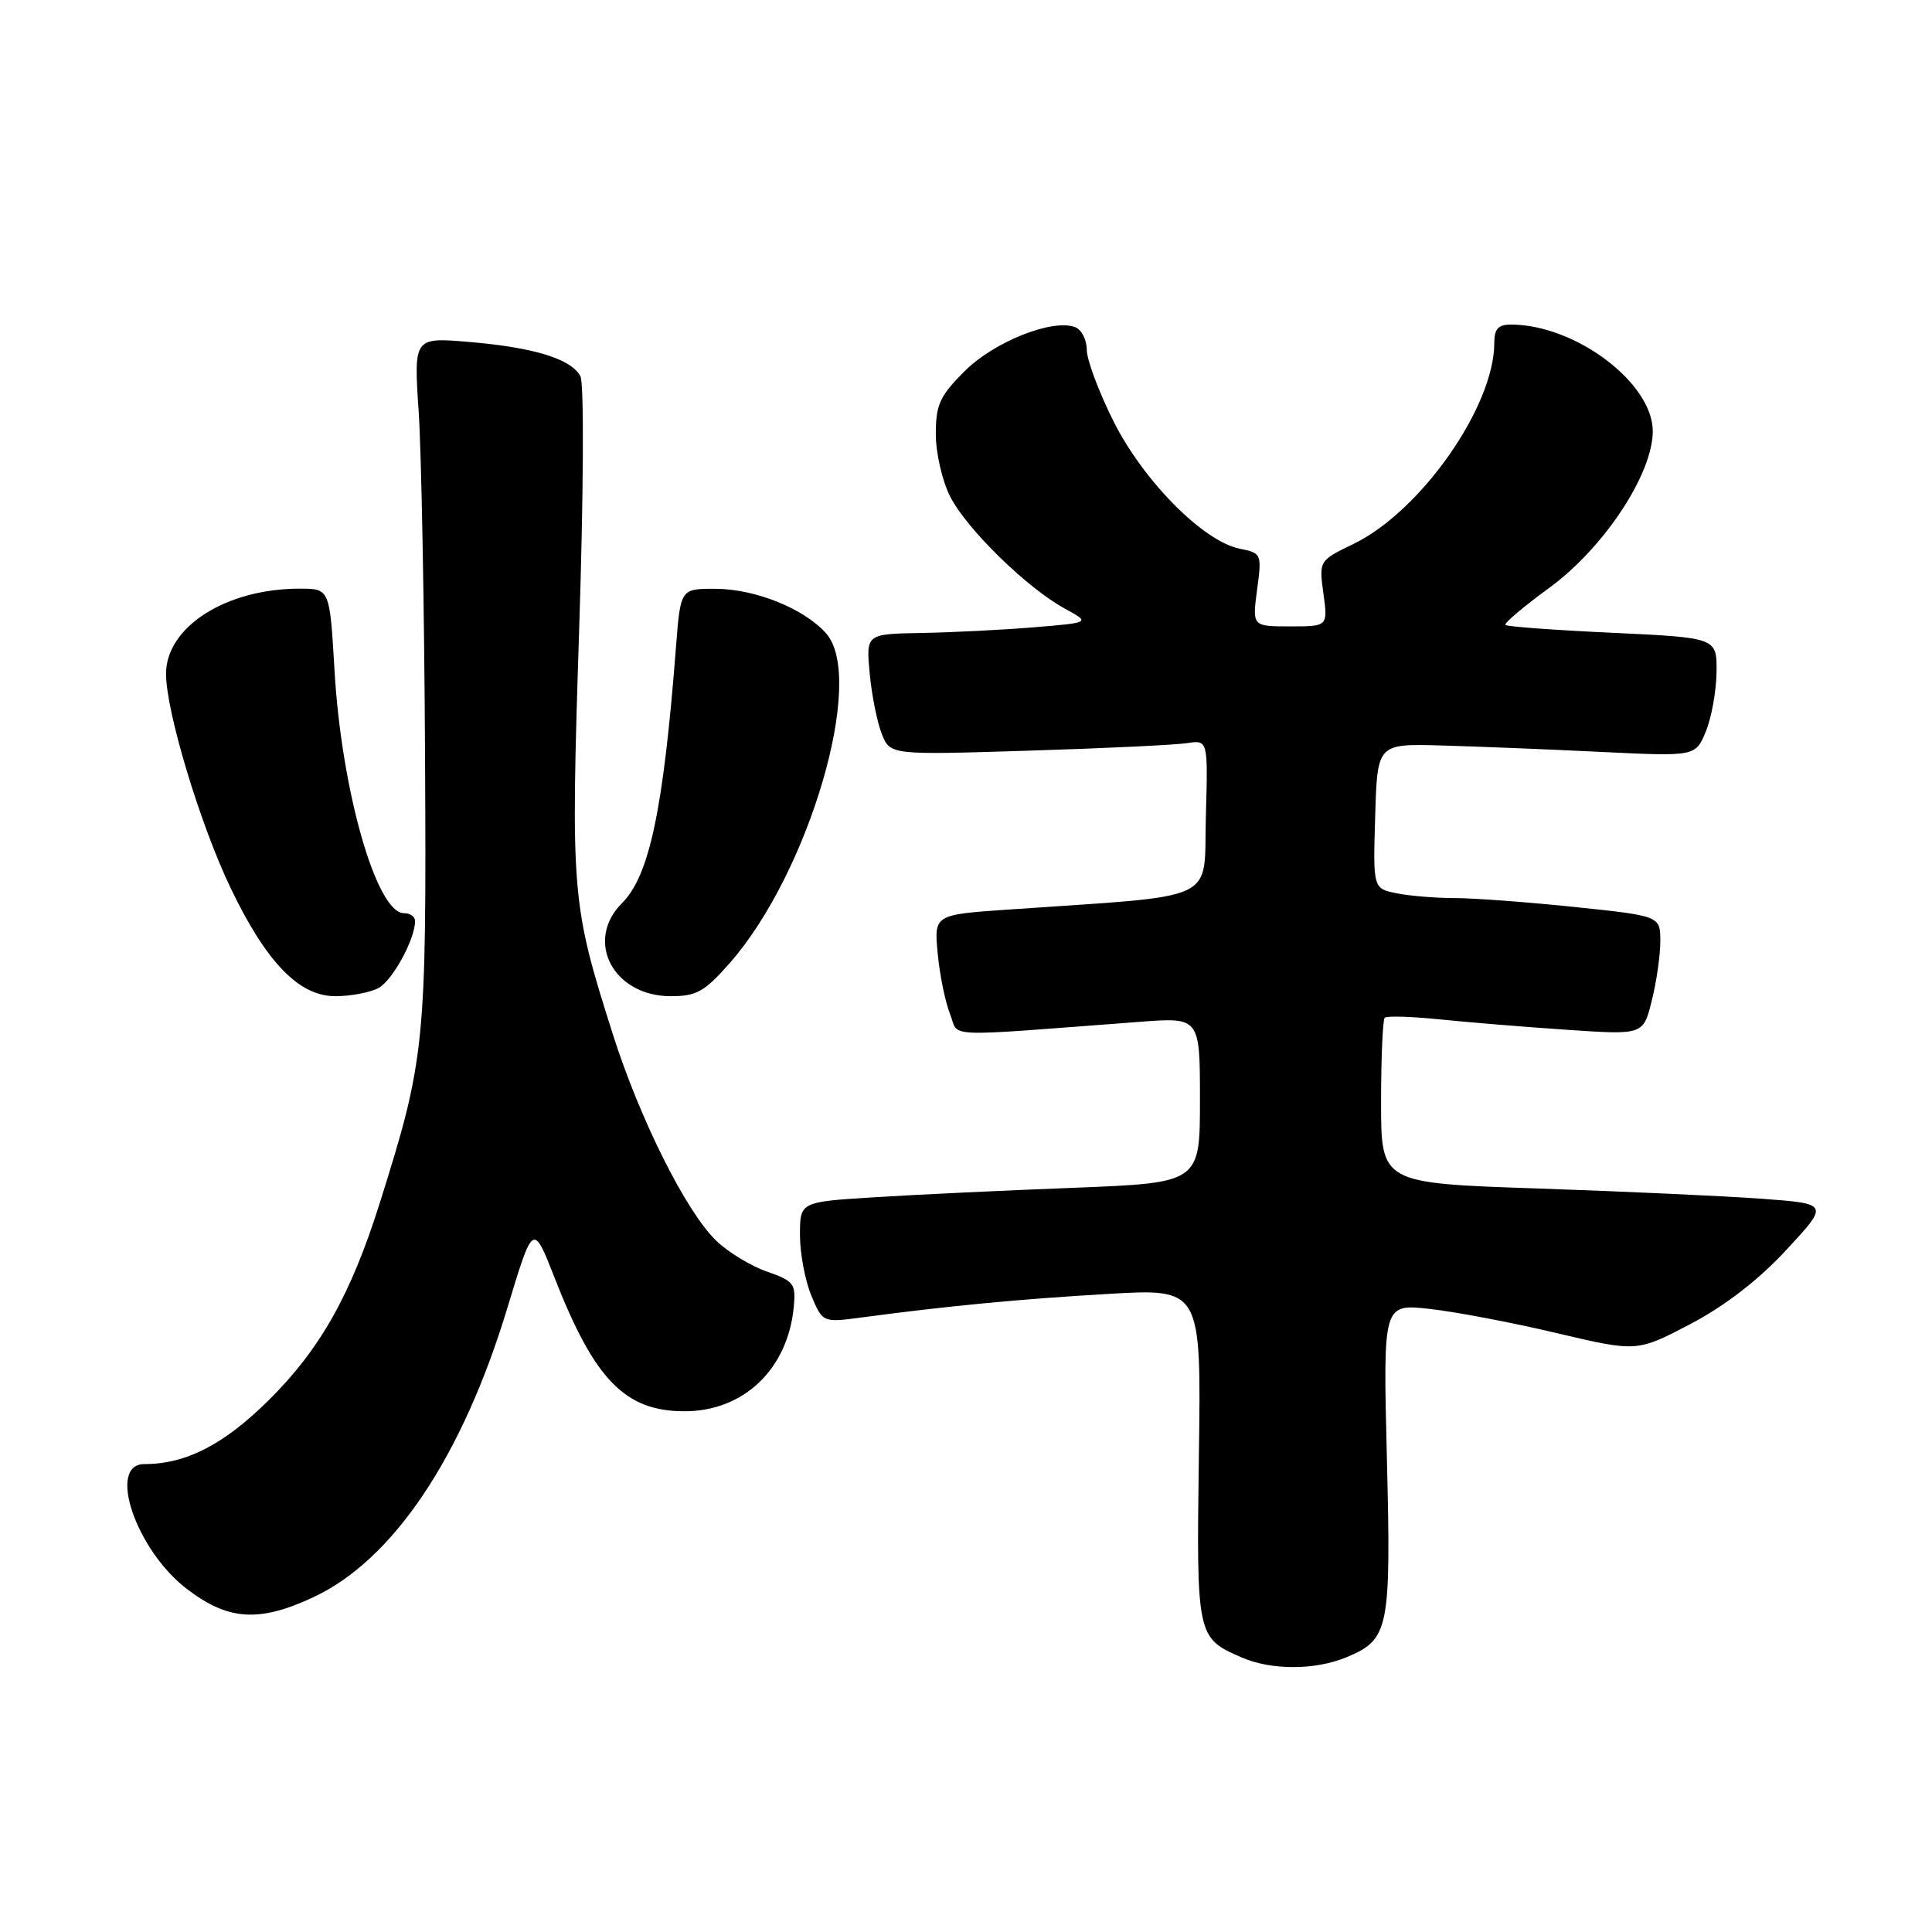 <?xml version="1.0" encoding="UTF-8" standalone="no"?>
<!DOCTYPE svg PUBLIC "-//W3C//DTD SVG 1.1//EN" "http://www.w3.org/Graphics/SVG/1.1/DTD/svg11.dtd" >
<svg xmlns="http://www.w3.org/2000/svg" xmlns:xlink="http://www.w3.org/1999/xlink" version="1.1" viewBox="0 0 256 256">
 <g >
 <path fill="currentColor"
d=" M 178.45 219.58 C 184.06 217.24 184.33 215.88 183.77 193.19 C 183.26 172.77 183.26 172.77 189.38 173.43 C 192.75 173.80 200.32 175.23 206.21 176.63 C 216.91 179.15 216.91 179.15 223.97 175.45 C 228.59 173.02 232.98 169.63 236.70 165.62 C 242.37 159.50 242.37 159.50 233.43 158.84 C 228.52 158.48 215.16 157.87 203.75 157.48 C 183.00 156.78 183.00 156.78 183.00 146.06 C 183.00 140.16 183.22 135.12 183.48 134.86 C 183.74 134.59 187.00 134.69 190.73 135.07 C 194.45 135.45 202.05 136.08 207.61 136.45 C 217.73 137.14 217.73 137.14 218.86 132.63 C 219.49 130.15 220.00 126.60 220.00 124.74 C 220.00 121.37 220.00 121.37 208.64 120.18 C 202.39 119.53 195.25 119.00 192.76 119.00 C 190.28 119.00 186.83 118.72 185.09 118.37 C 181.93 117.74 181.93 117.74 182.22 108.14 C 182.50 98.54 182.50 98.54 191.00 98.78 C 195.68 98.91 205.16 99.29 212.08 99.63 C 224.66 100.24 224.66 100.24 226.03 96.93 C 226.78 95.11 227.42 91.57 227.45 89.06 C 227.50 84.50 227.50 84.50 213.69 83.85 C 206.09 83.50 199.70 83.03 199.48 82.81 C 199.26 82.59 201.88 80.38 205.29 77.89 C 212.52 72.61 219.00 62.81 219.00 57.14 C 219.00 50.74 208.76 43.03 200.25 43.01 C 198.52 43.00 198.00 43.57 198.00 45.46 C 198.00 53.86 188.26 67.76 179.35 72.07 C 174.77 74.29 174.77 74.29 175.36 78.65 C 175.96 83.00 175.96 83.00 170.95 83.00 C 165.93 83.00 165.93 83.00 166.57 78.15 C 167.21 73.39 167.16 73.28 164.28 72.71 C 159.44 71.74 151.50 63.72 147.54 55.81 C 145.59 51.92 144.00 47.65 144.00 46.33 C 144.00 45.02 143.31 43.67 142.47 43.35 C 139.46 42.20 131.72 45.28 127.82 49.18 C 124.52 52.48 124.00 53.61 124.00 57.54 C 124.00 60.04 124.86 63.76 125.91 65.81 C 128.10 70.11 136.10 77.92 141.09 80.64 C 144.50 82.50 144.50 82.50 137.00 83.12 C 132.88 83.46 126.18 83.80 122.13 83.87 C 114.75 84.00 114.75 84.00 115.24 89.25 C 115.51 92.14 116.24 95.75 116.85 97.27 C 117.97 100.04 117.97 100.04 136.23 99.47 C 146.28 99.16 155.75 98.71 157.28 98.47 C 160.07 98.04 160.07 98.04 159.78 108.27 C 159.47 119.73 161.95 118.56 133.63 120.52 C 123.77 121.20 123.77 121.20 124.25 126.35 C 124.52 129.18 125.25 132.78 125.88 134.35 C 127.16 137.54 124.20 137.42 151.00 135.40 C 159.00 134.79 159.00 134.79 159.00 145.76 C 159.00 156.73 159.00 156.73 142.25 157.39 C 133.04 157.74 121.11 158.31 115.75 158.65 C 106.00 159.26 106.00 159.26 106.00 163.66 C 106.00 166.08 106.68 169.68 107.50 171.66 C 109.01 175.26 109.01 175.26 114.25 174.56 C 125.72 173.03 135.05 172.14 146.84 171.45 C 159.17 170.73 159.17 170.73 158.86 192.75 C 158.53 216.85 158.57 217.03 164.50 219.61 C 168.47 221.34 174.27 221.33 178.45 219.58 Z  M 41.50 211.65 C 52.09 206.72 61.25 193.06 67.24 173.27 C 70.64 162.04 70.64 162.04 73.47 169.27 C 78.76 182.82 82.82 187.00 90.70 187.00 C 98.55 187.00 104.39 181.42 105.18 173.17 C 105.47 170.11 105.20 169.74 101.64 168.50 C 99.51 167.76 96.49 165.93 94.92 164.42 C 90.94 160.61 84.78 148.30 81.19 137.00 C 75.71 119.74 75.61 118.55 76.74 83.50 C 77.33 65.35 77.40 50.79 76.91 49.86 C 75.70 47.56 70.77 46.04 62.16 45.31 C 54.82 44.69 54.82 44.69 55.48 54.60 C 55.84 60.04 56.22 80.47 56.32 100.00 C 56.52 138.50 56.33 140.34 50.30 159.47 C 46.48 171.57 42.43 178.76 35.63 185.51 C 29.68 191.41 24.65 194.00 19.13 194.00 C 14.14 194.00 18.02 205.40 24.77 210.55 C 30.24 214.73 34.32 215.00 41.50 211.65 Z  M 50.15 130.92 C 52.01 129.92 55.00 124.45 55.00 122.03 C 55.00 121.46 54.34 121.00 53.53 121.00 C 49.88 121.00 45.24 104.75 44.32 88.75 C 43.69 78.00 43.69 78.00 39.71 78.00 C 29.95 78.00 22.00 83.07 22.00 89.29 C 22.00 94.26 26.52 109.26 30.57 117.69 C 35.29 127.53 39.62 132.00 44.43 132.00 C 46.47 132.00 49.04 131.51 50.15 130.92 Z  M 96.67 127.64 C 107.22 115.66 114.76 89.88 109.46 83.92 C 106.54 80.64 100.11 78.05 94.84 78.02 C 90.17 78.00 90.17 78.00 89.57 85.75 C 87.91 107.25 86.06 116.03 82.42 119.67 C 77.42 124.67 81.26 132.00 88.87 132.00 C 92.29 132.00 93.35 131.41 96.67 127.64 Z "/>
</g>
</svg>